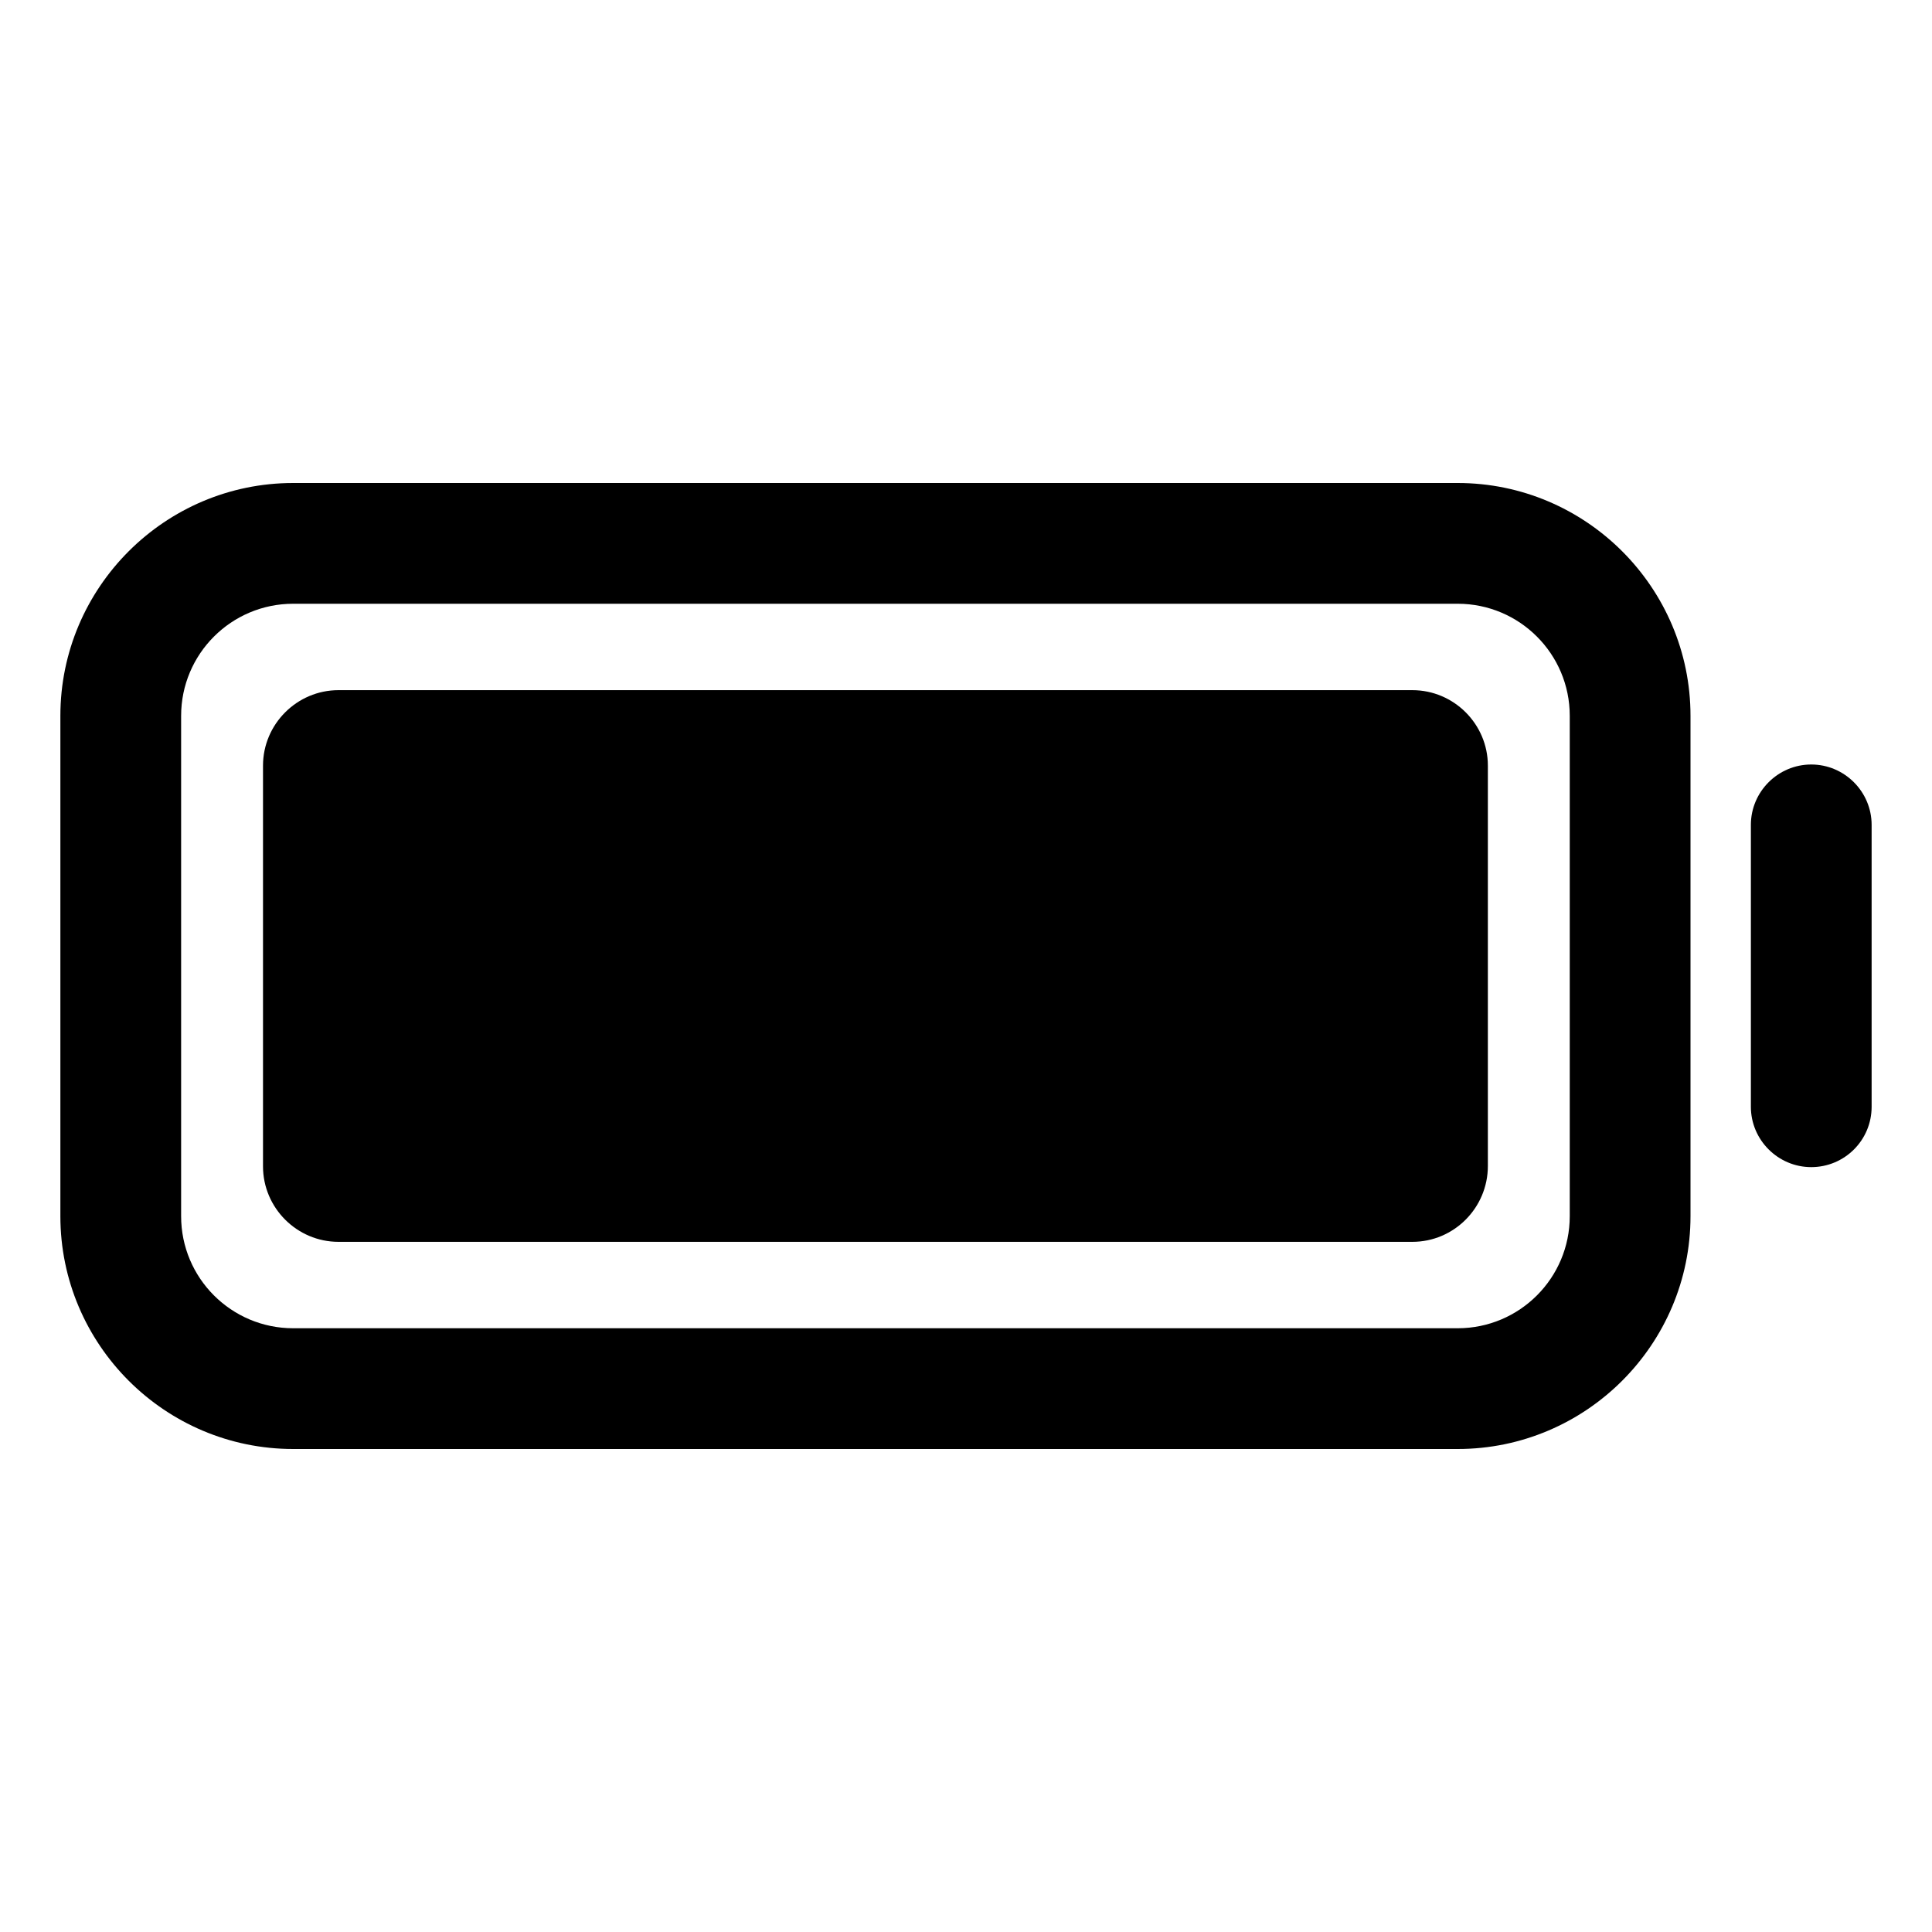 <?xml version="1.0" encoding="UTF-8"?>
<svg width="512px" height="512px" viewBox="0 0 512 512" version="1.1" xmlns="http://www.w3.org/2000/svg" xmlns:xlink="http://www.w3.org/1999/xlink">
    <!-- Generator: Sketch 62 (91390) - https://sketch.com -->
    <title>Artboard</title>
    <desc>Created with Sketch.</desc>
    <g id="Artboard" stroke="none" stroke-width="1" fill="none" fill-rule="evenodd">
        <g id="battery-full" transform="translate(16, 128)" fill="#000000" fill-rule="nonzero">
            <path d="M370.3,256 L61.7,256 C27.7,256 0,228.3 0,194.3 L0,61.7 C0,27.7 27.7,-1.42108547e-14 61.7,-1.42108547e-14 L370.3,-1.42108547e-14 C404.3,-1.42108547e-14 432,27.7 432,61.7 L432,194.3 C432,228.3 404.3,256 370.3,256 Z M61.7,32 C45.3,32 32,45.3 32,61.7 L32,194.3 C32,210.7 45.3,224 61.7,224 L370.3,224 C386.7,224 400,210.7 400,194.3 L400,61.7 C400,45.3 386.7,32 370.3,32 L61.7,32 Z" id="Shape"></path>
            <g id="Group" transform="translate(53, 54)">
                <path d="M305.3,0.9 C316.3,0.9 325.3,9.9 325.3,20.9 L325.3,127 C325.3,138.1 316.3,147.1 305.3,147.1 L20.7,147.1 C9.7,147.1 0.7,138.1 0.7,127.1 L0.7,20.9 C0.7,9.9 9.7,0.9 20.7,0.9 L305.3,0.9 Z" id="Combined-Shape"></path>
            </g>
            <path d="M464,181.3 C455.2,181.3 448,174.1 448,165.3 L448,90.6 C448,81.8 455.2,74.6 464,74.6 C472.8,74.6 480,81.8 480,90.6 L480,165.3 C480,174.2 472.8,181.3 464,181.3 Z" id="Path"></path>
        </g>
    </g>
</svg>